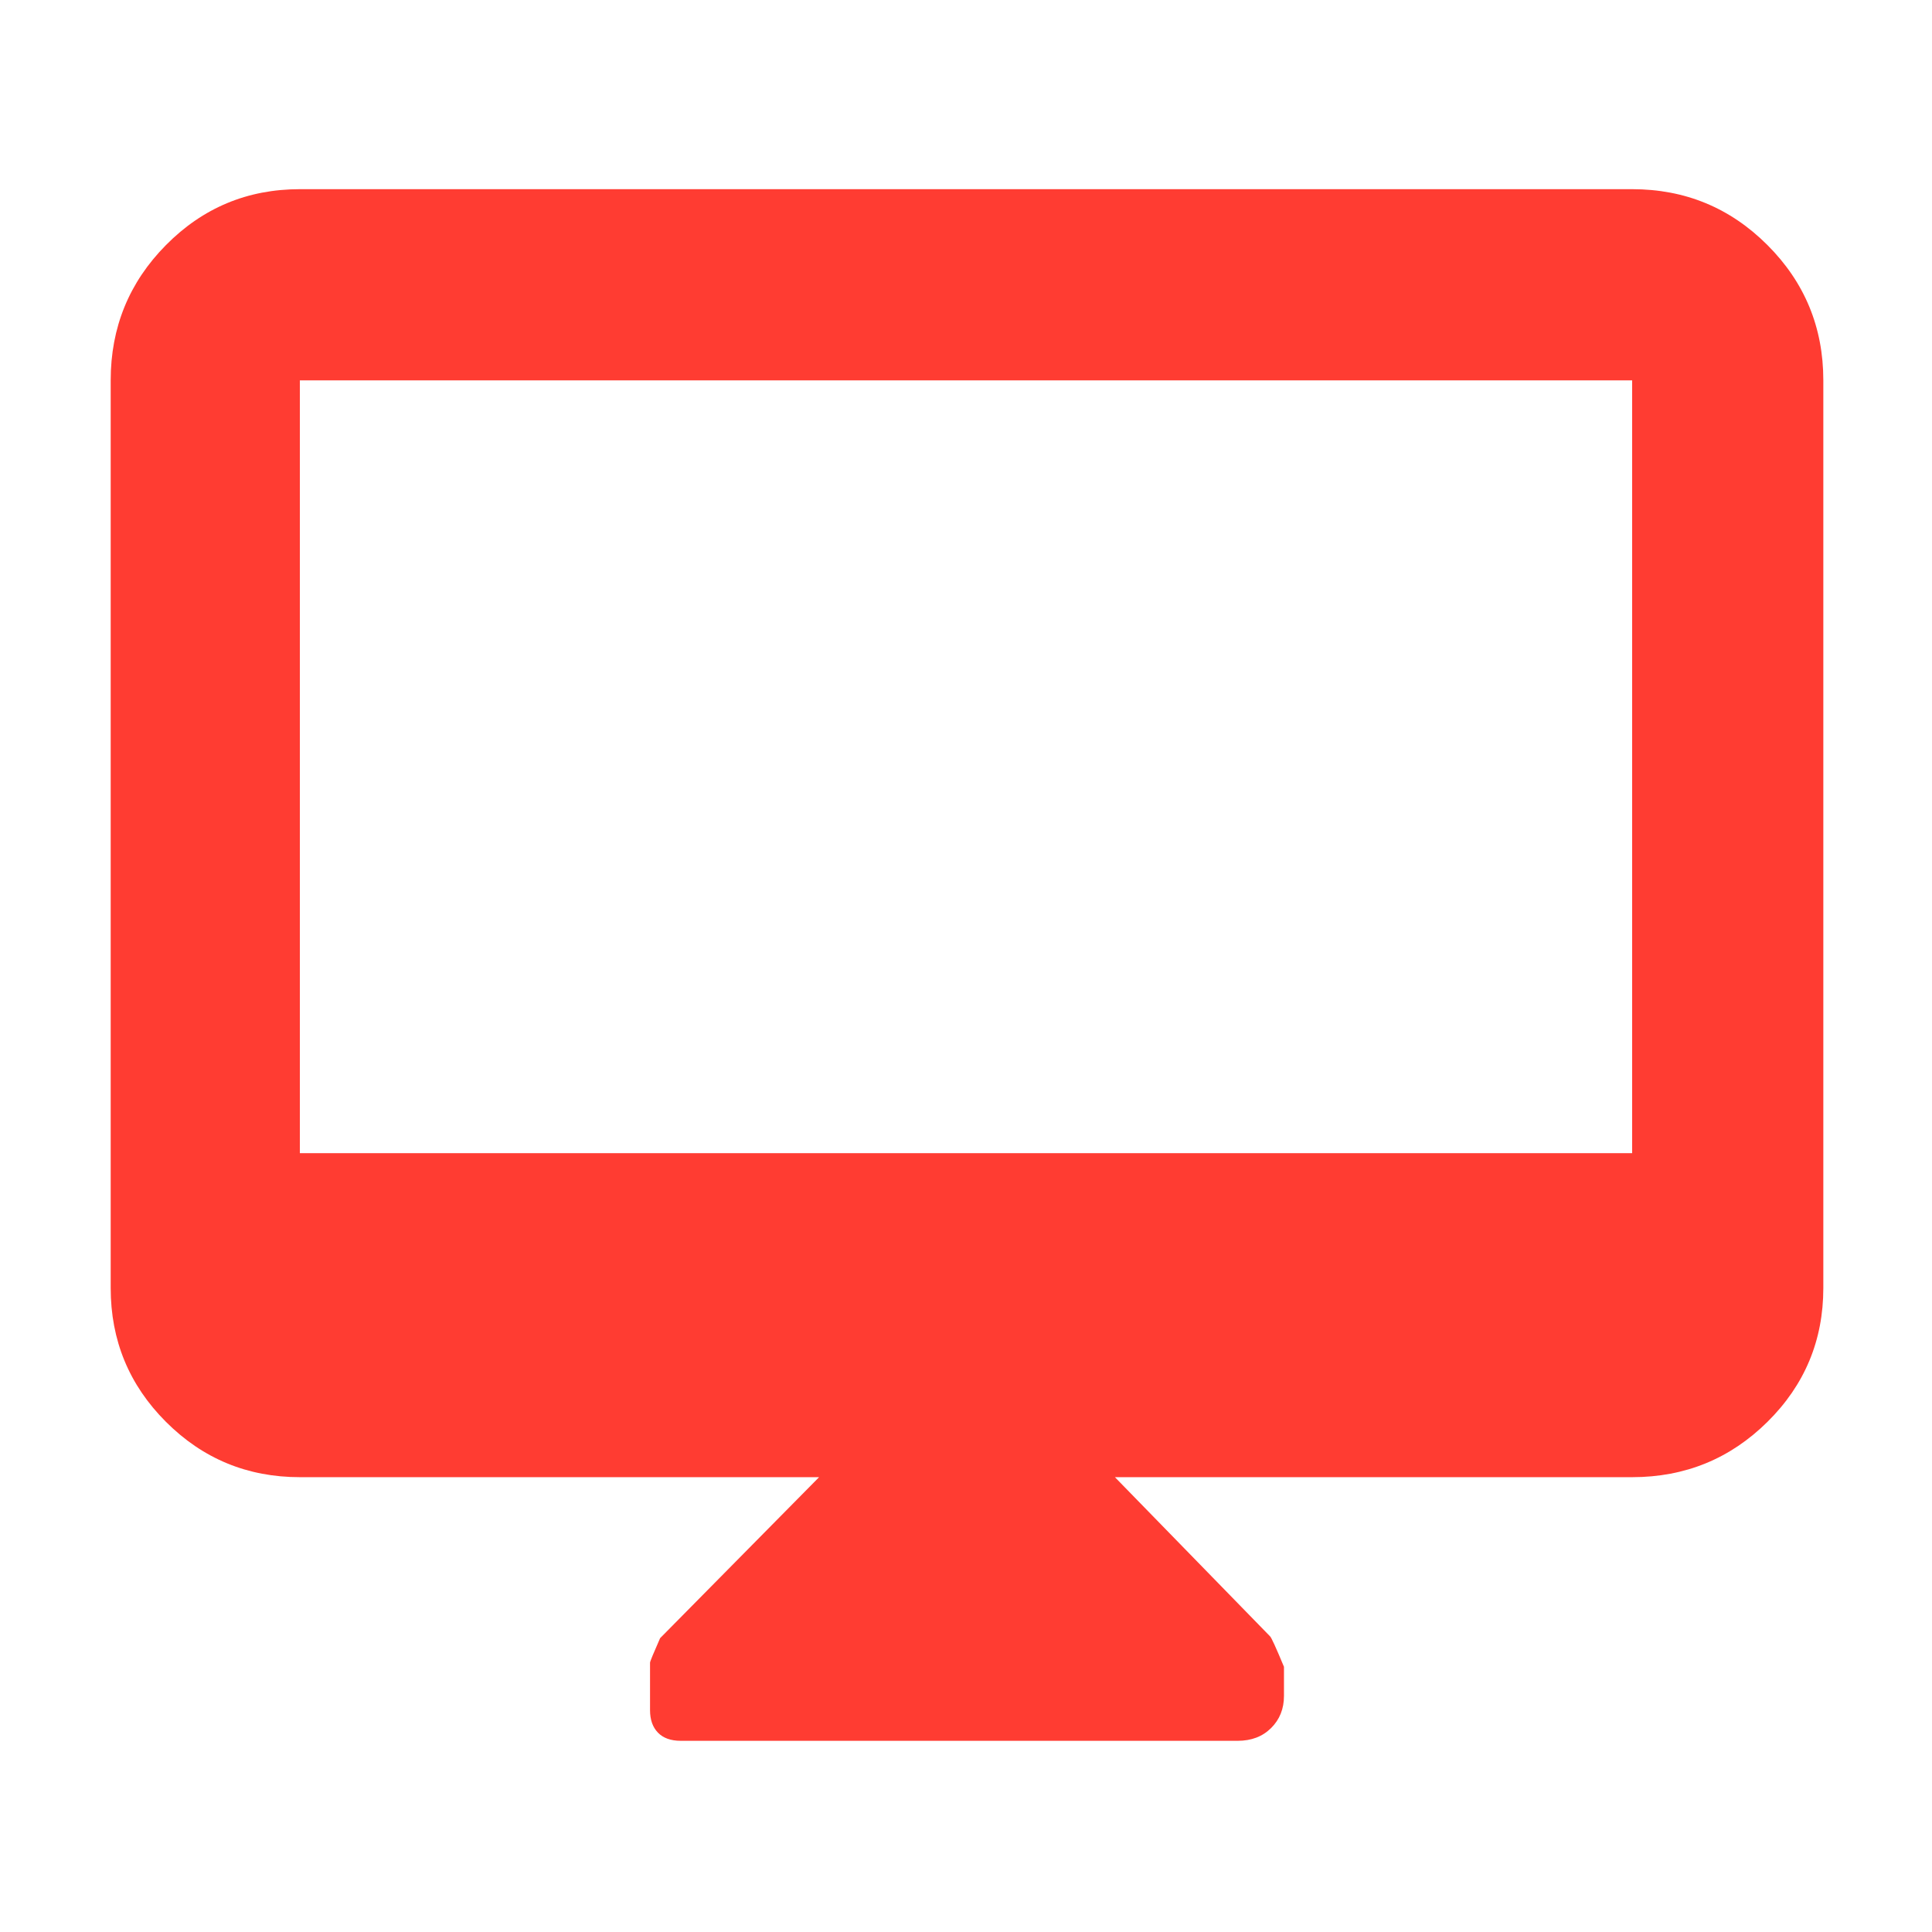 <svg xmlns="http://www.w3.org/2000/svg" height="48" viewBox="0 -960 960 960" width="48"><path fill="rgb(255, 60, 50)" d="M407-226H149q-39.05 0-66.53-27.48Q55-280.95 55-320v-451q0-39.46 27.47-67.23Q109.95-866 149-866h662q39.46 0 67.23 27.77Q906-810.46 906-771v451q0 39.05-27.77 66.52Q850.46-226 811-226H554l77.05 79.05q.95.73 6.95 15.18v14.44q0 9.63-6.39 15.98Q625.23-95 615-95H338.3q-7.44 0-11.37-4.06-3.93-4.06-3.93-11.15v-23.62q0-.84 5-12.17l79-80ZM149-387h662v-384H149v384Zm0 0v-384 384Z"/></svg>